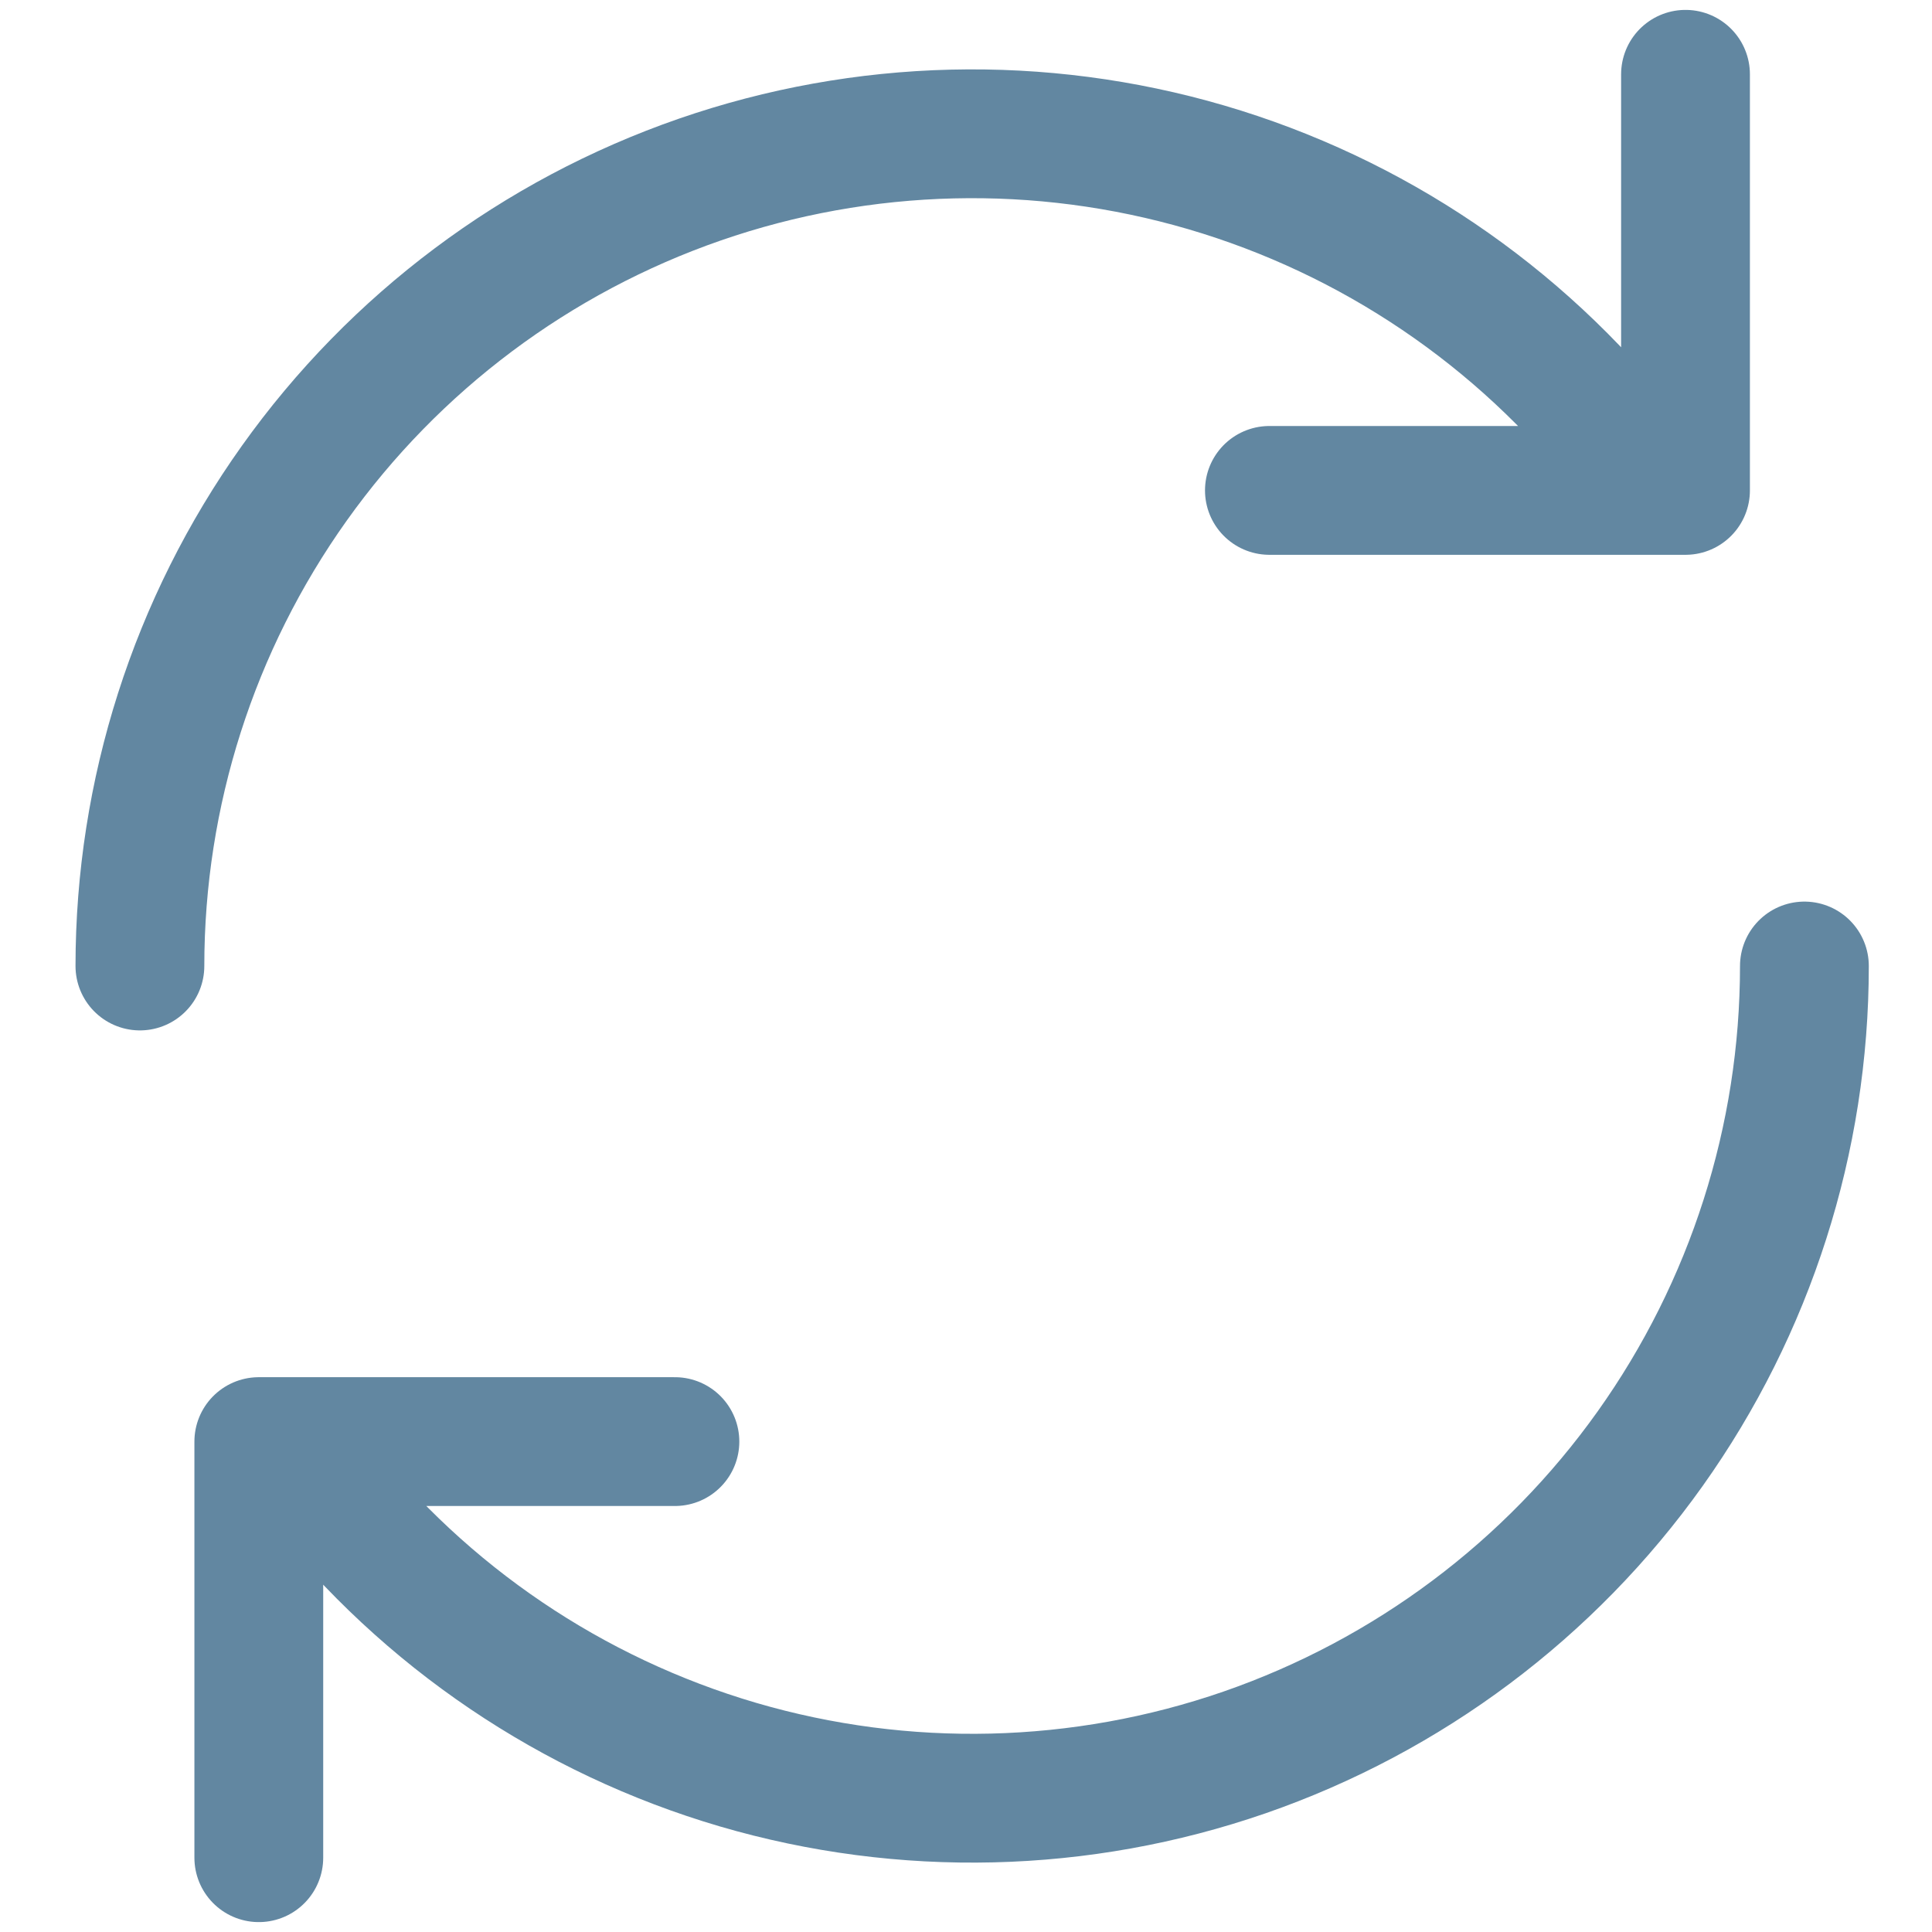 <svg width="24" height="24" viewBox="0 0 24 24" fill="none" xmlns="http://www.w3.org/2000/svg">
<path d="M1.738 12C1.738 9.851 2.408 7.755 3.655 6.004C4.901 4.254 6.662 2.935 8.693 2.231C10.723 1.528 12.923 1.475 14.985 2.079C17.048 2.684 18.87 3.916 20.2 5.605M22.415 12C22.415 14.149 21.745 16.245 20.499 17.996C19.253 19.747 17.491 21.065 15.461 21.769C13.43 22.472 11.23 22.525 9.168 21.921C7.106 21.316 5.283 20.084 3.954 18.395M8.384 17.908H3.215V23.077M20.938 0.923V6.092H15.769" stroke="#6287A1" stroke-width="1.6" stroke-linecap="round" stroke-linejoin="round"/>
</svg>
